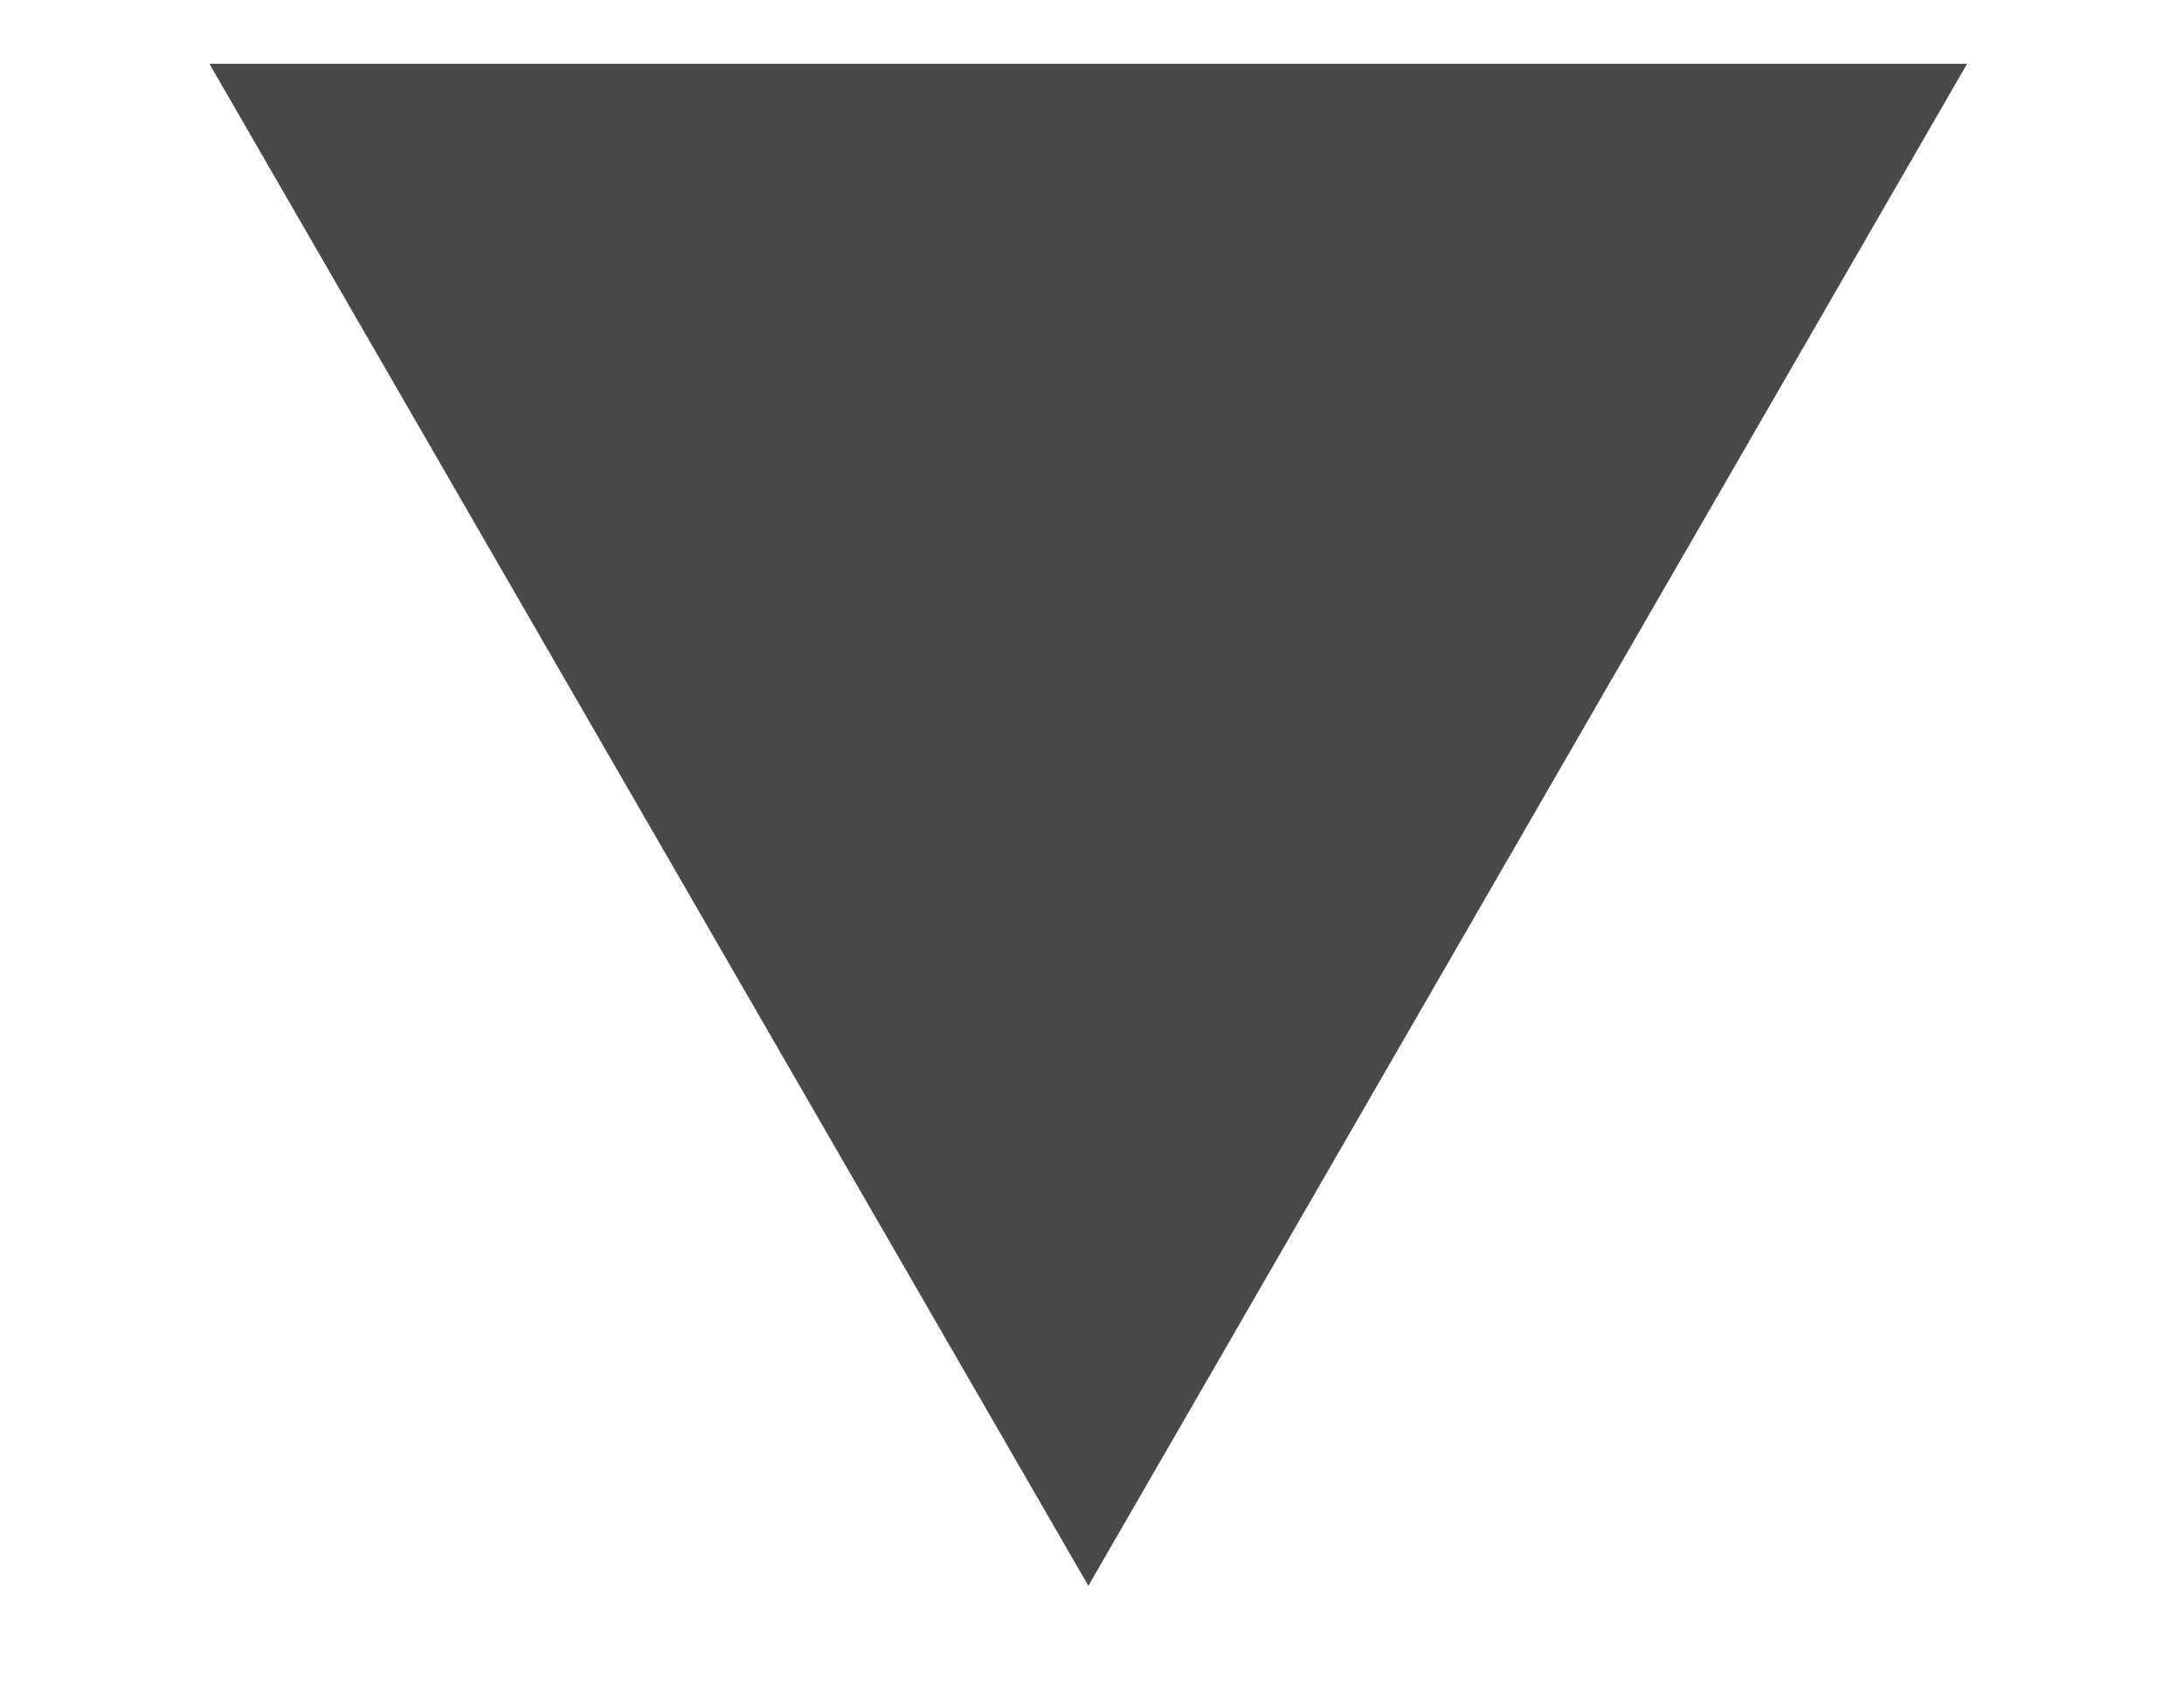 <?xml version="1.0" encoding="UTF-8" standalone="no"?><svg width='9' height='7' viewBox='0 0 9 7' fill='none' xmlns='http://www.w3.org/2000/svg'>
<path d='M4.485 6.536L8.106 0.263H0.863L4.485 6.536Z' fill='#494949'/>
</svg>
